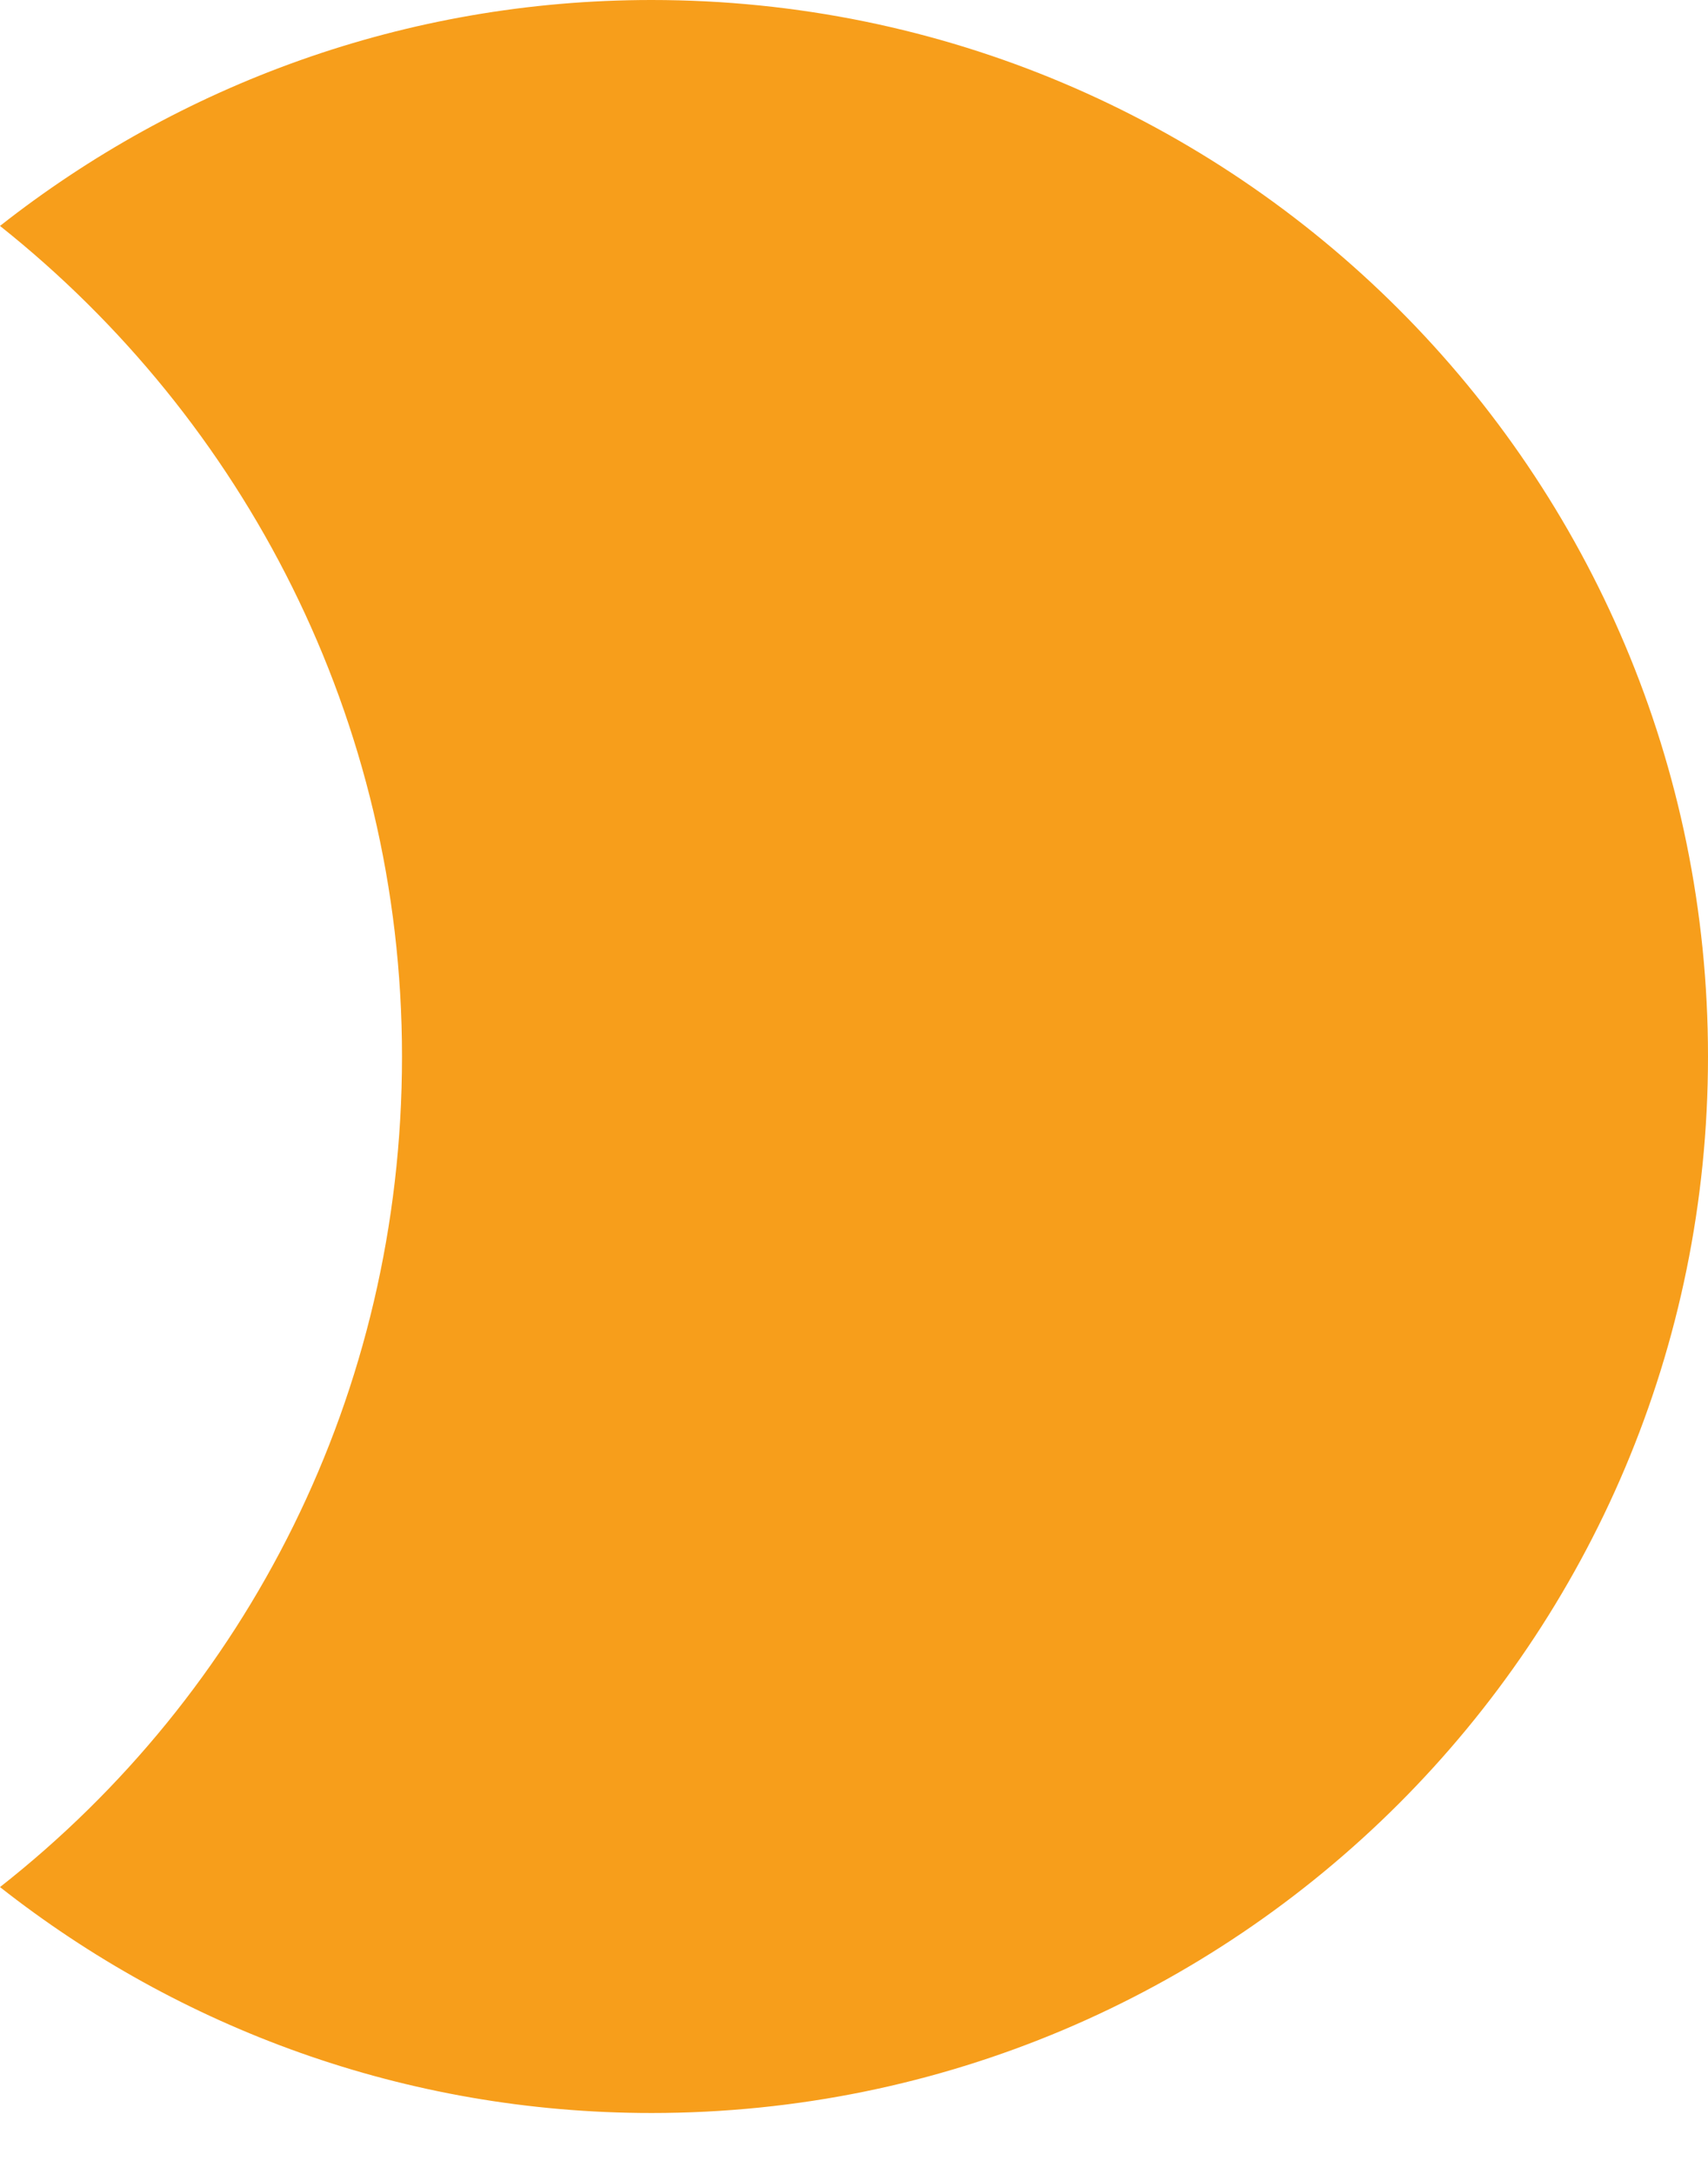 <svg width="11" height="14" viewBox="0 0 11 14" fill="none" xmlns="http://www.w3.org/2000/svg">
<path id="Vector" d="M11 6.804C11 10.565 7.957 13.608 4.196 13.608C2.608 13.608 1.153 13.06 0 12.153C1.588 10.905 2.589 8.978 2.589 6.804C2.589 4.631 1.569 2.703 0 1.455C1.153 0.548 2.608 0 4.196 0C7.957 0 11 3.043 11 6.804Z" fill="#F79E1B"/>
</svg>
